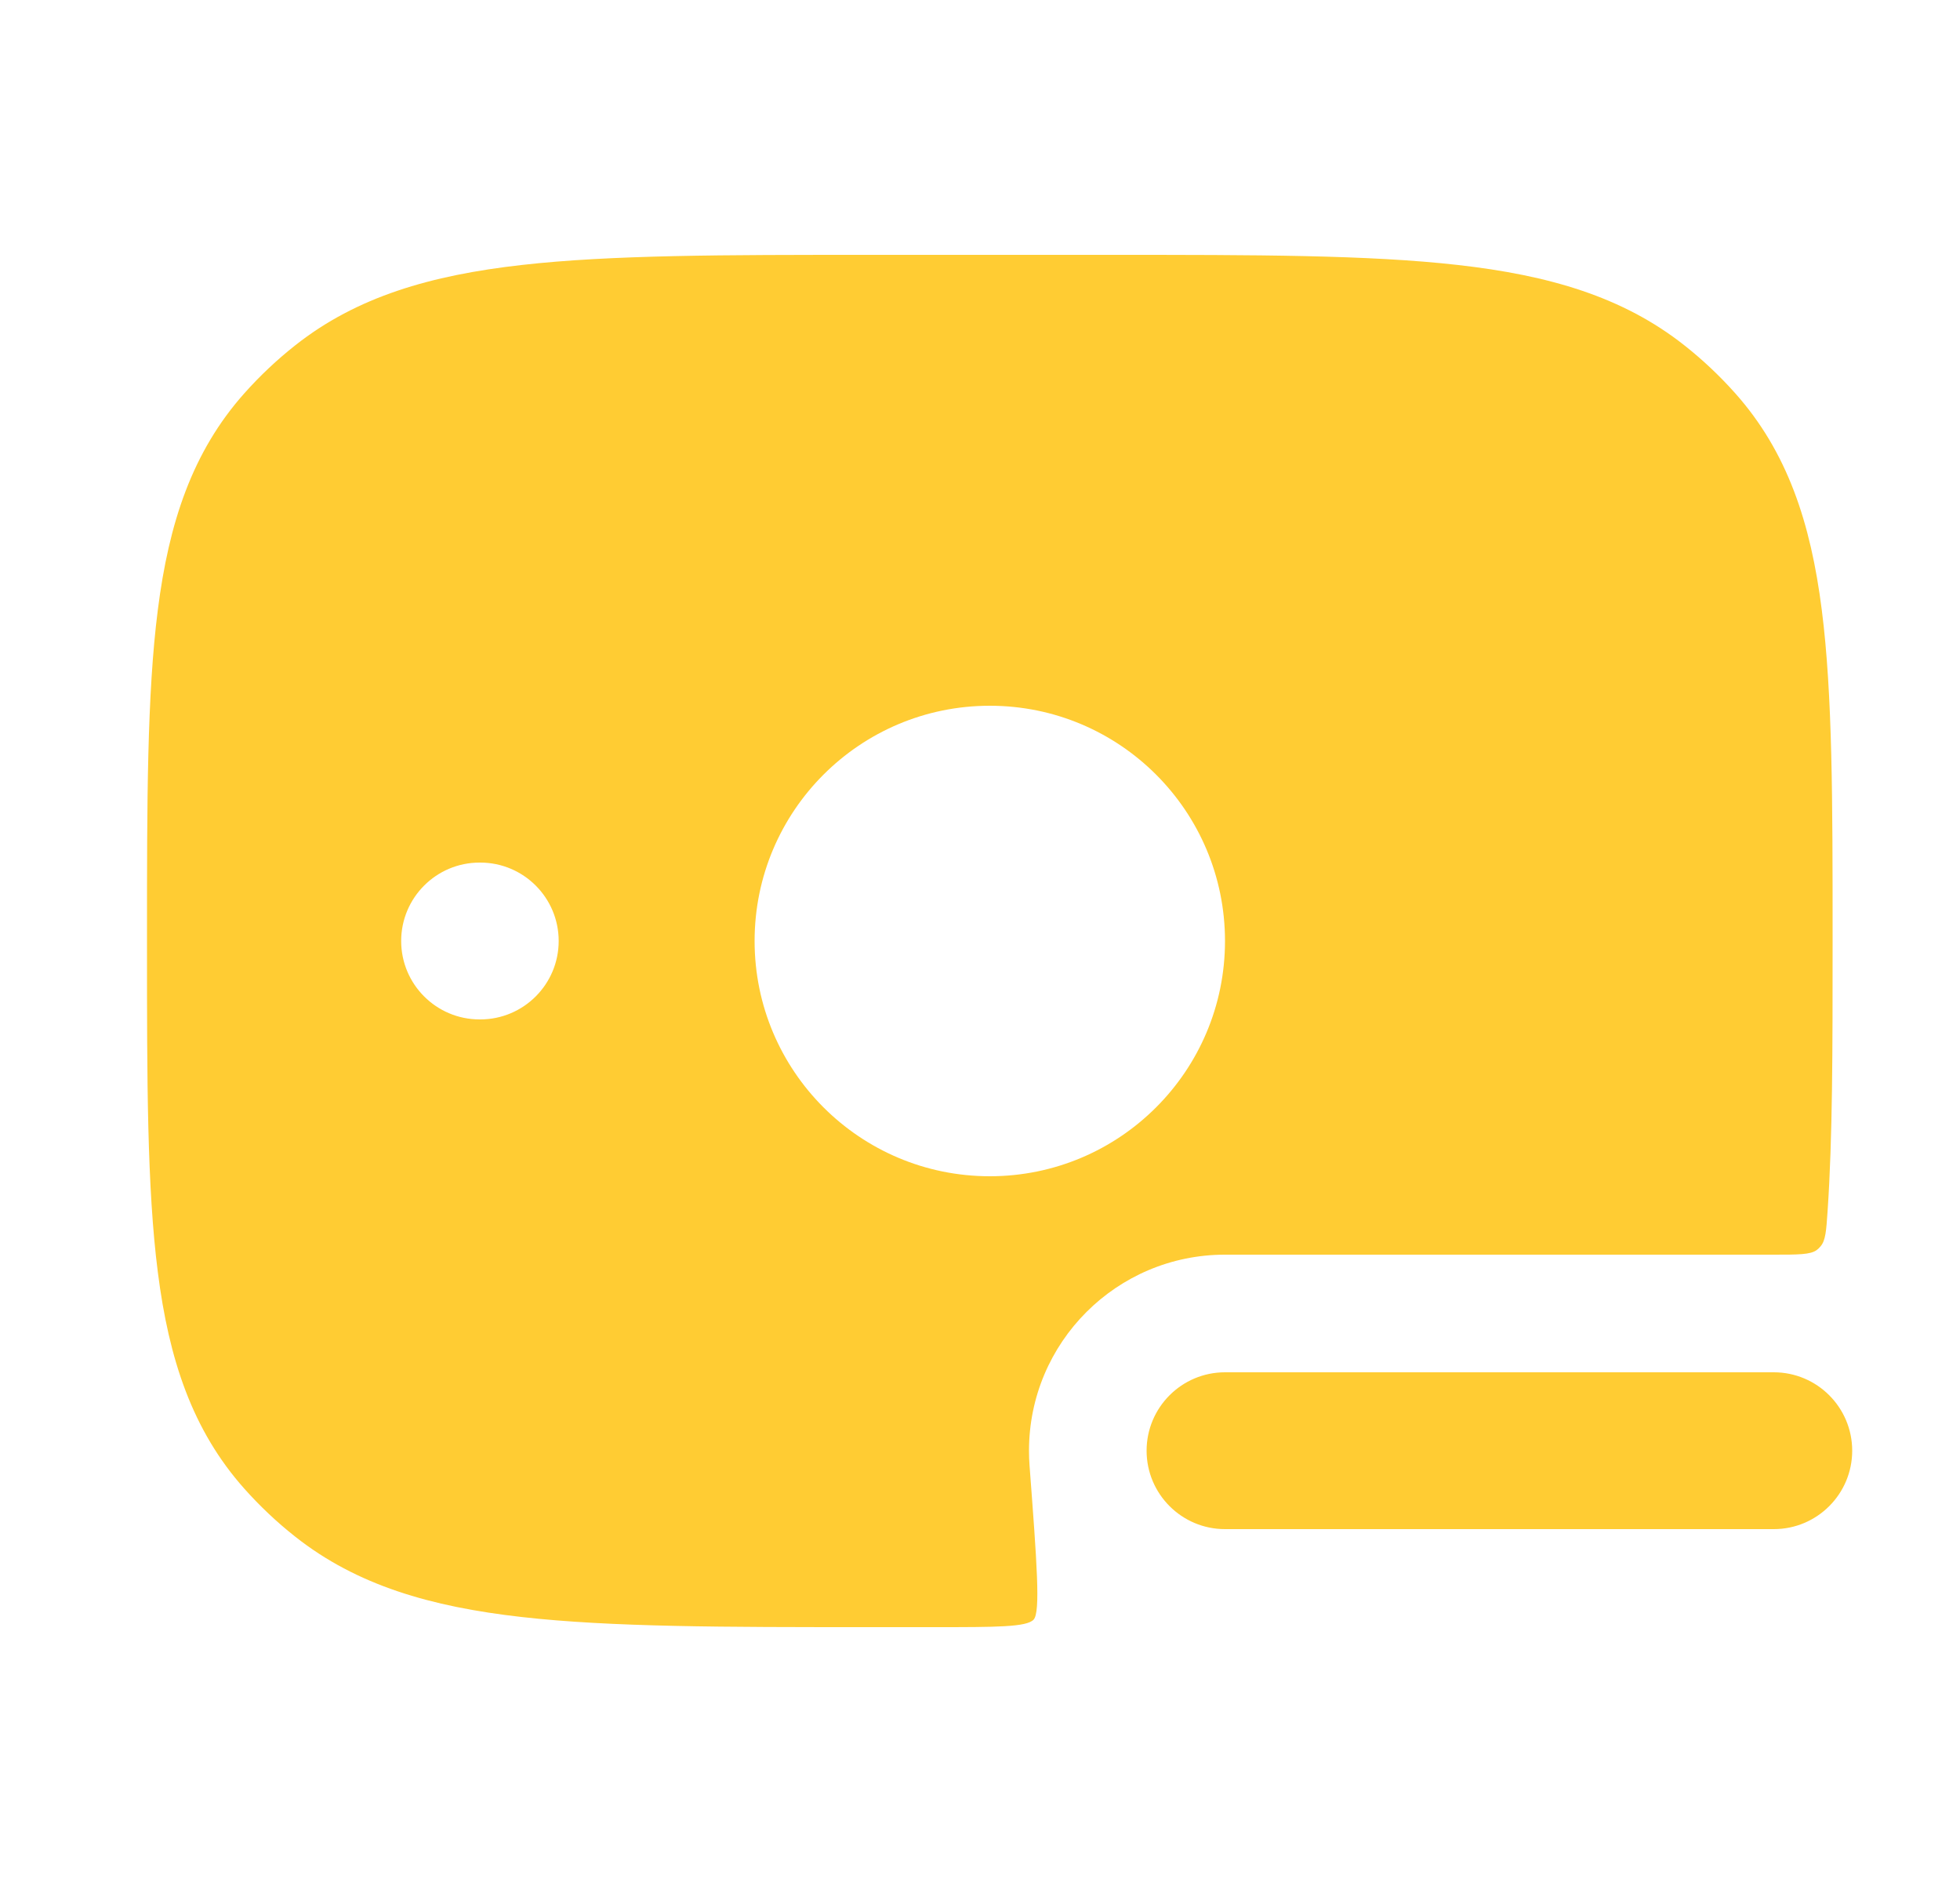 <svg width="25" height="24" viewBox="0 0 25 24" fill="none" xmlns="http://www.w3.org/2000/svg">
<path fill-rule="evenodd" clip-rule="evenodd" d="M14.173 3.25H14.172H11.078H11.077C9.238 3.25 7.794 3.25 6.656 3.379C5.493 3.51 4.551 3.784 3.768 4.402C3.533 4.587 3.316 4.792 3.118 5.014C2.452 5.761 2.154 6.667 2.013 7.778C1.875 8.857 1.875 10.223 1.875 11.947V11.947V11.947V12.053V12.053V12.053C1.875 13.777 1.875 15.143 2.013 16.222C2.154 17.333 2.452 18.239 3.118 18.986C3.316 19.208 3.533 19.413 3.768 19.598C4.551 20.216 5.493 20.49 6.656 20.621C7.794 20.75 9.238 20.75 11.078 20.75L11.926 20.75C12.705 20.75 13.095 20.75 13.184 20.654C13.273 20.558 13.226 19.936 13.132 18.69V18.69V18.69V18.69C13.127 18.628 13.125 18.564 13.125 18.5C13.125 17.119 14.244 16 15.625 16H22.625C22.936 16 23.091 16 23.171 15.942C23.192 15.926 23.205 15.914 23.222 15.893C23.286 15.818 23.294 15.694 23.311 15.446C23.375 14.508 23.375 13.387 23.375 12.053V11.947C23.375 10.223 23.375 8.857 23.237 7.778C23.096 6.667 22.798 5.761 22.132 5.014C21.934 4.792 21.717 4.587 21.482 4.402C20.699 3.784 19.757 3.51 18.594 3.379C17.456 3.25 16.012 3.25 14.173 3.25ZM15.625 12C15.625 13.657 14.282 15 12.625 15C10.968 15 9.625 13.657 9.625 12C9.625 10.343 10.968 9 12.625 9C14.282 9 15.625 10.343 15.625 12ZM6.126 11C6.678 11 7.126 11.448 7.126 12C7.126 12.552 6.678 13 6.126 13H6.117C5.565 13 5.117 12.552 5.117 12C5.117 11.448 5.565 11 6.117 11H6.126ZM15.625 17.5C15.073 17.5 14.625 17.948 14.625 18.5C14.625 19.052 15.073 19.5 15.625 19.5H22.625C23.177 19.5 23.625 19.052 23.625 18.5C23.625 17.948 23.177 17.5 22.625 17.5H15.625Z" fill="#FFCC33"/>
</svg>
